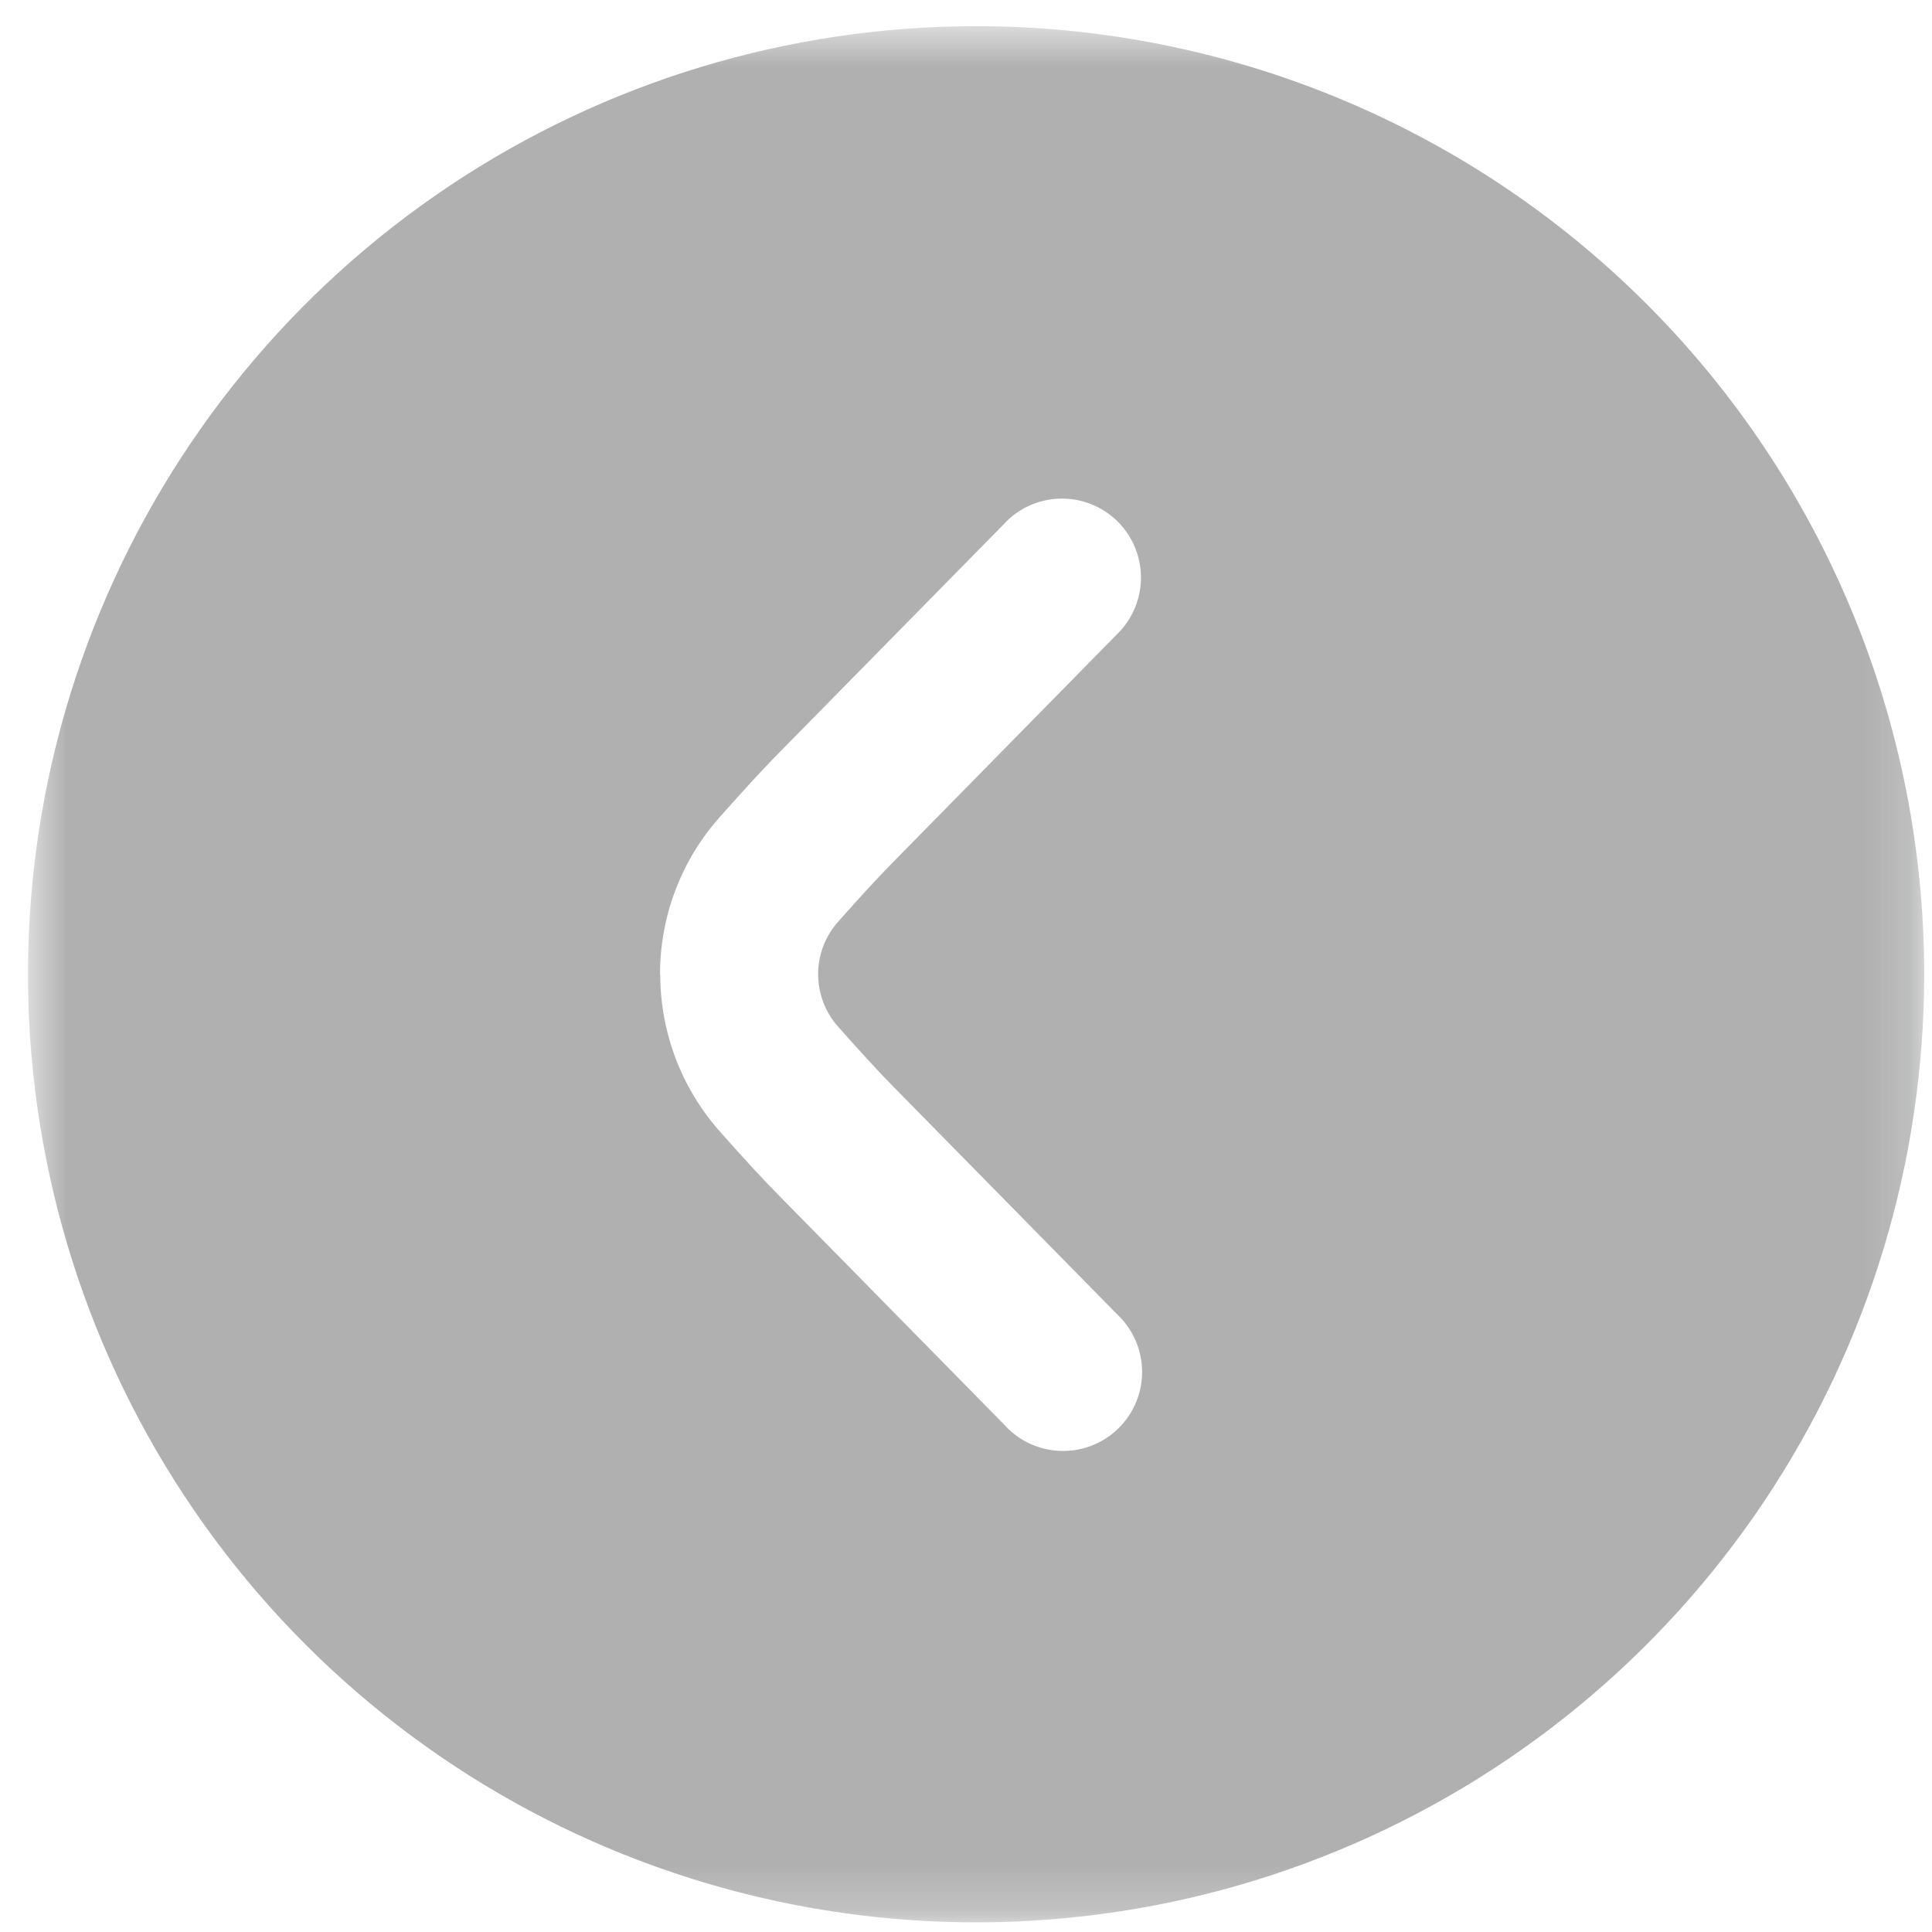 <svg width="43" height="43" viewBox="0 0 43 43" fill="none" xmlns="http://www.w3.org/2000/svg">
<g opacity="0.4">
<mask id="mask0_2057_1720" style="mask-type:luminance" maskUnits="userSpaceOnUse" x="0" y="0" width="43" height="43">
<path d="M0.624 0.583H42.826V42.787H0.624V0.583Z" fill="white"/>
</mask>
<g mask="url(#mask0_2057_1720)">
<path d="M42.826 21.684C42.826 25.858 41.588 29.937 39.27 33.407C36.951 36.878 33.655 39.582 29.799 41.179C25.944 42.776 21.701 43.194 17.607 42.38C13.514 41.566 9.754 39.556 6.803 36.605C3.852 33.653 1.842 29.893 1.028 25.8C0.214 21.707 0.632 17.464 2.23 13.608C3.827 9.752 6.532 6.457 10.002 4.138C13.472 1.82 17.552 0.583 21.726 0.583C27.322 0.583 32.689 2.806 36.646 6.764C40.603 10.721 42.826 16.088 42.826 21.684ZM14.695 21.684C14.694 22.971 15.164 24.214 16.017 25.178C16.529 25.757 17.027 26.299 17.383 26.655L22.35 31.707C22.504 31.88 22.691 32.021 22.9 32.121C23.11 32.221 23.336 32.279 23.568 32.291C23.8 32.304 24.031 32.27 24.25 32.192C24.468 32.115 24.669 31.995 24.841 31.839C25.013 31.683 25.153 31.495 25.252 31.285C25.351 31.076 25.407 30.848 25.418 30.617C25.428 30.385 25.393 30.154 25.314 29.936C25.235 29.718 25.113 29.517 24.957 29.346C24.925 29.312 24.892 29.278 24.857 29.245L19.879 24.181C19.55 23.85 19.104 23.358 18.649 22.846C18.365 22.525 18.209 22.111 18.209 21.683C18.209 21.255 18.365 20.841 18.649 20.52C19.102 20.01 19.549 19.517 19.868 19.198L24.855 14.122C25.188 13.802 25.382 13.362 25.394 12.9C25.405 12.437 25.234 11.988 24.918 11.651C24.601 11.314 24.163 11.115 23.701 11.098C23.238 11.081 22.788 11.246 22.447 11.559C22.412 11.592 22.38 11.625 22.347 11.661L17.369 16.724C17.022 17.071 16.526 17.615 16.017 18.188C15.161 19.151 14.689 20.395 14.69 21.684" fill="#393A3A"/>
</g>
</g>
</svg>
